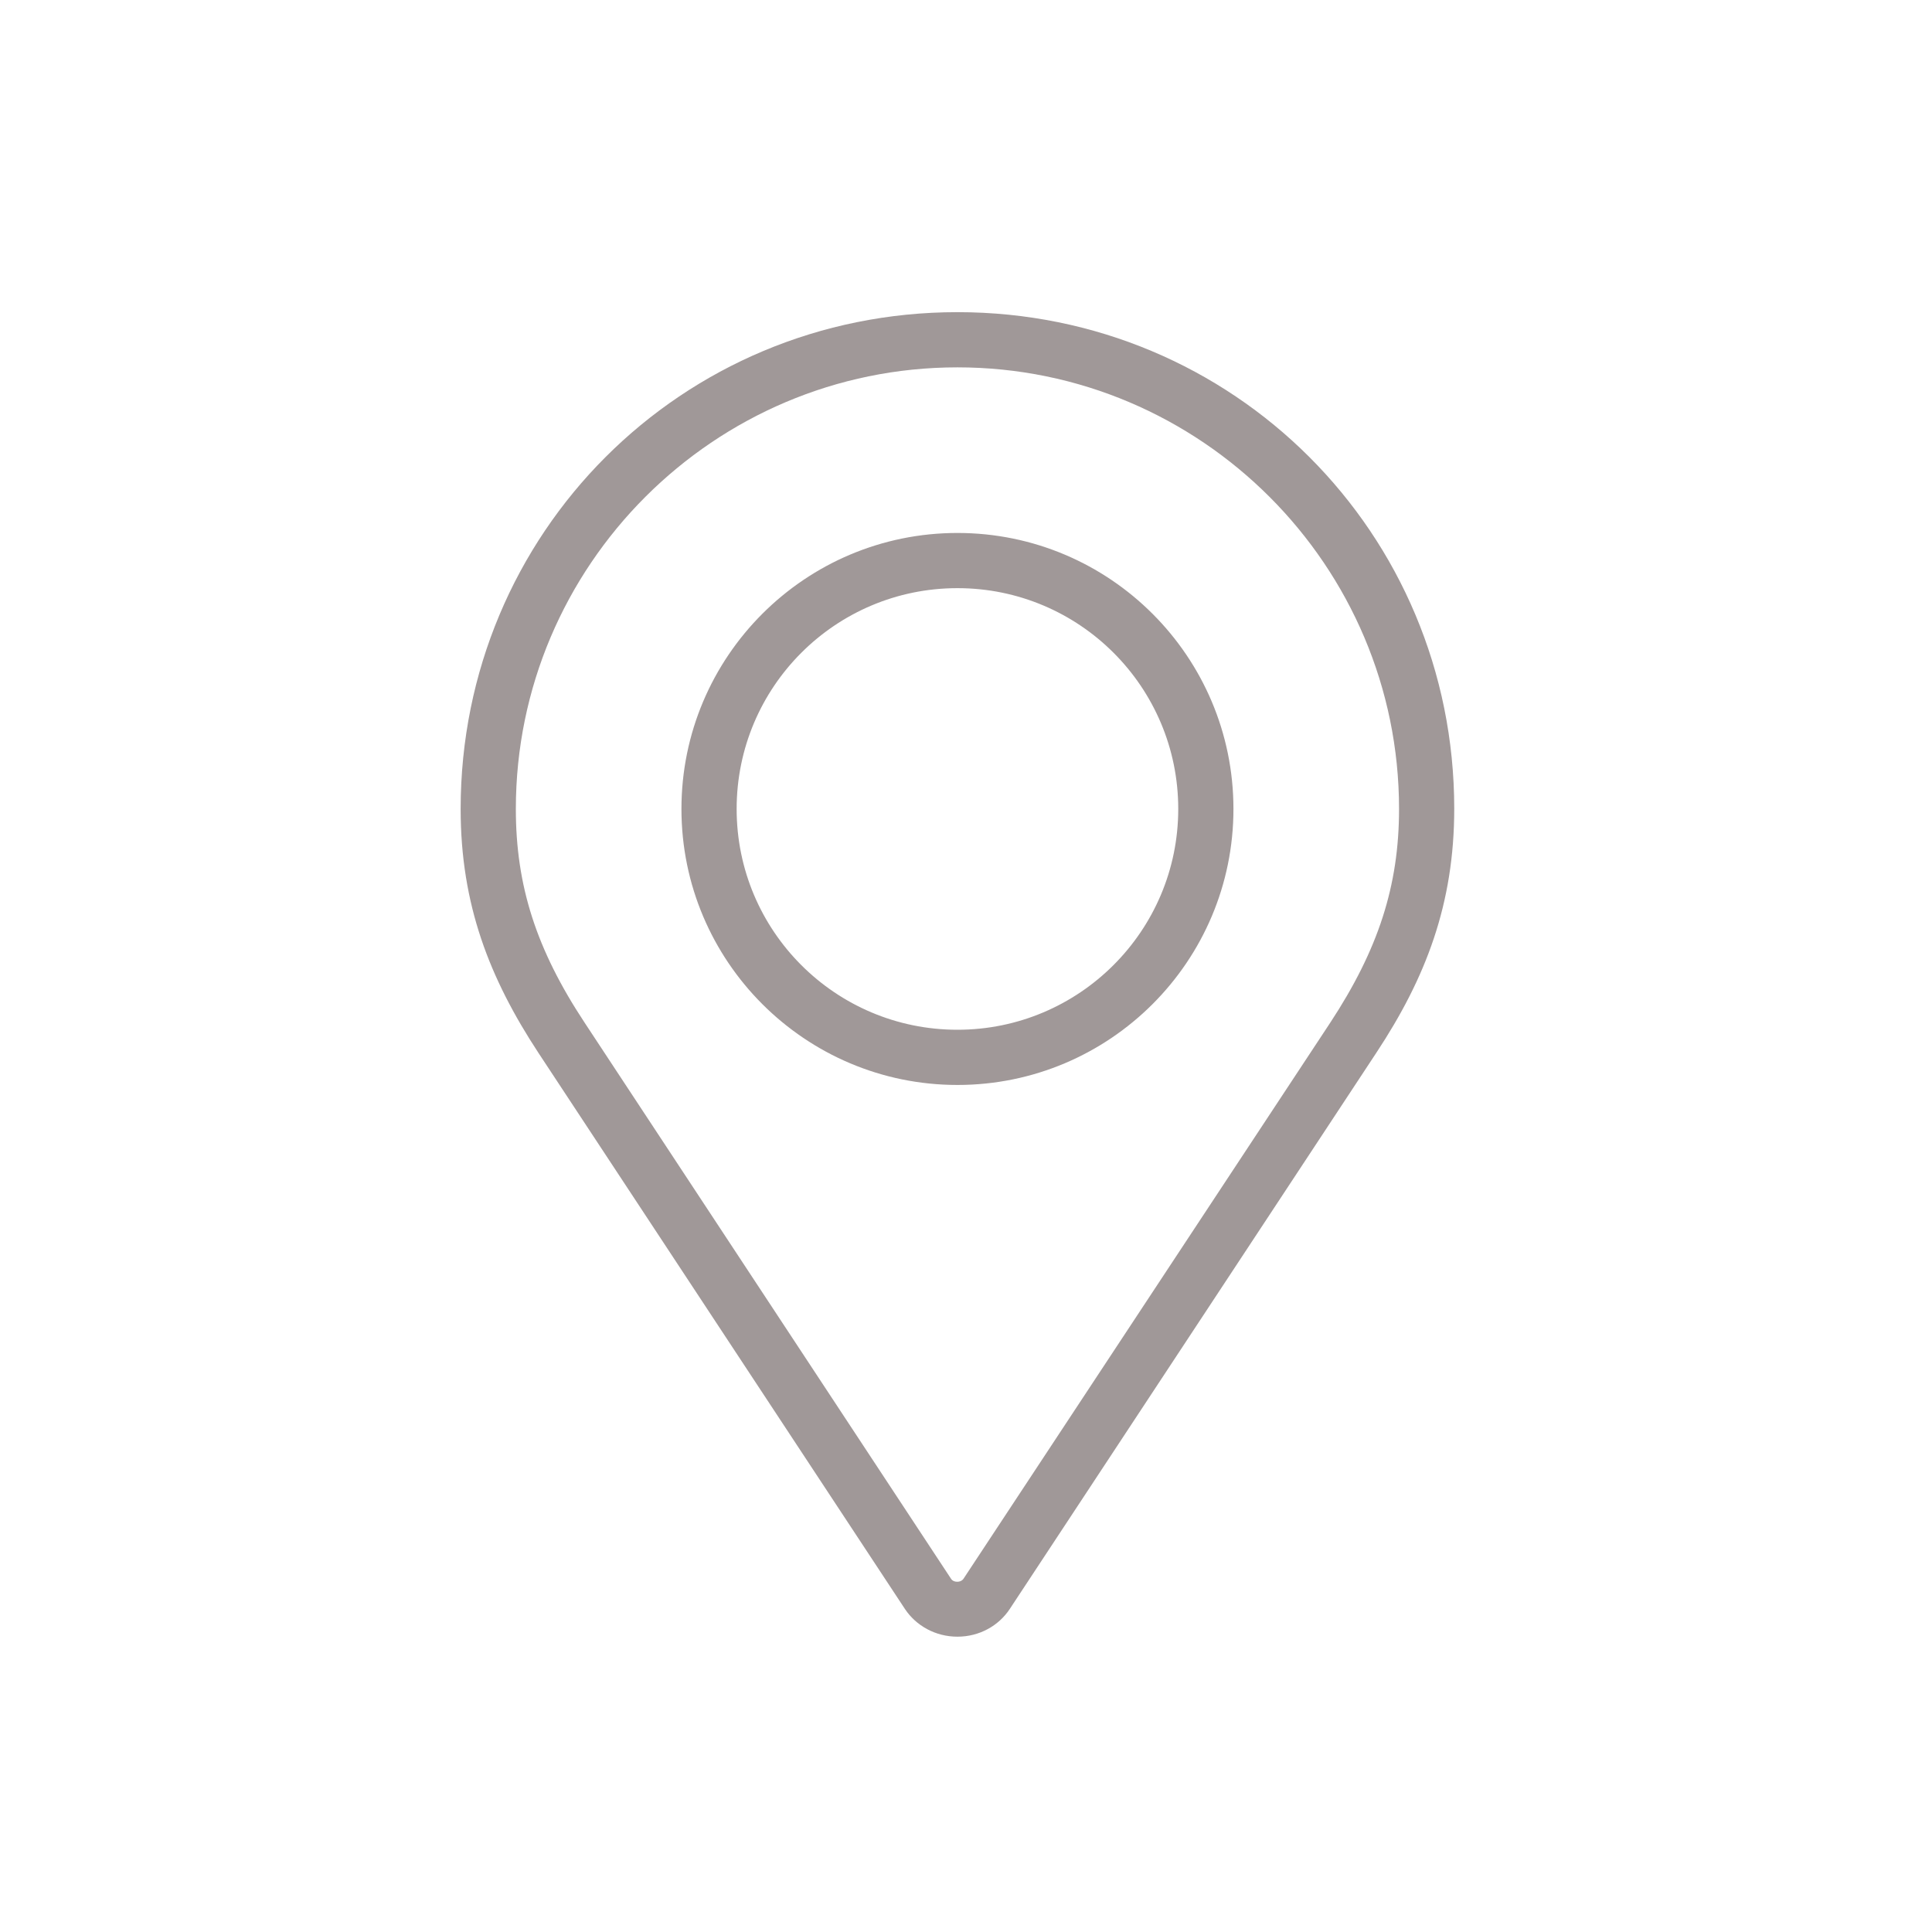 <?xml version="1.0" encoding="utf-8"?>
<!-- Generator: Adobe Illustrator 25.4.1, SVG Export Plug-In . SVG Version: 6.00 Build 0)  -->
<svg version="1.1" id="Layer_1" xmlns="http://www.w3.org/2000/svg" xmlns:xlink="http://www.w3.org/1999/xlink" x="0px" y="0px"
	 viewBox="0 0 70 70" style="enable-background:new 0 0 70 70;" xml:space="preserve">
<style type="text/css">
	.st0{fill-rule:evenodd;clip-rule:evenodd;fill:#A09898;}
</style>
<g id="icon_190">
	<path class="st0" d="M34.69,19.31c-5.52,0-10,4.48-10,10s4.48,10,10,10c5.52,0,10-4.48,10-10S40.21,19.31,34.69,19.31z
		 M34.69,37.31c-4.42,0-8-3.58-8-8s3.58-8,8-8s8,3.58,8,8S39.1,37.31,34.69,37.31z M34.69,11.31c-10,0-18,8-18,18
		c0,3.46,1.04,6.13,2.82,8.84h0L32.79,58.3v0c0.4,0.6,1.1,1,1.9,1h0c0.8,0,1.5-0.4,1.9-1.01l13.28-20.15
		c1.79-2.71,2.82-5.39,2.82-8.84C52.69,19.31,44.69,11.31,34.69,11.31z M48.2,37.05L34.91,57.2c-0.01,0.02-0.08,0.11-0.23,0.11
		c-0.1,0-0.17-0.04-0.21-0.09L21.18,37.05c-1.75-2.65-2.49-4.96-2.49-7.74c0-8.82,7.18-16,16-16c8.82,0,16,7.18,16,16
		C50.69,32.09,49.94,34.4,48.2,37.05z"/>
</g>
</svg>

